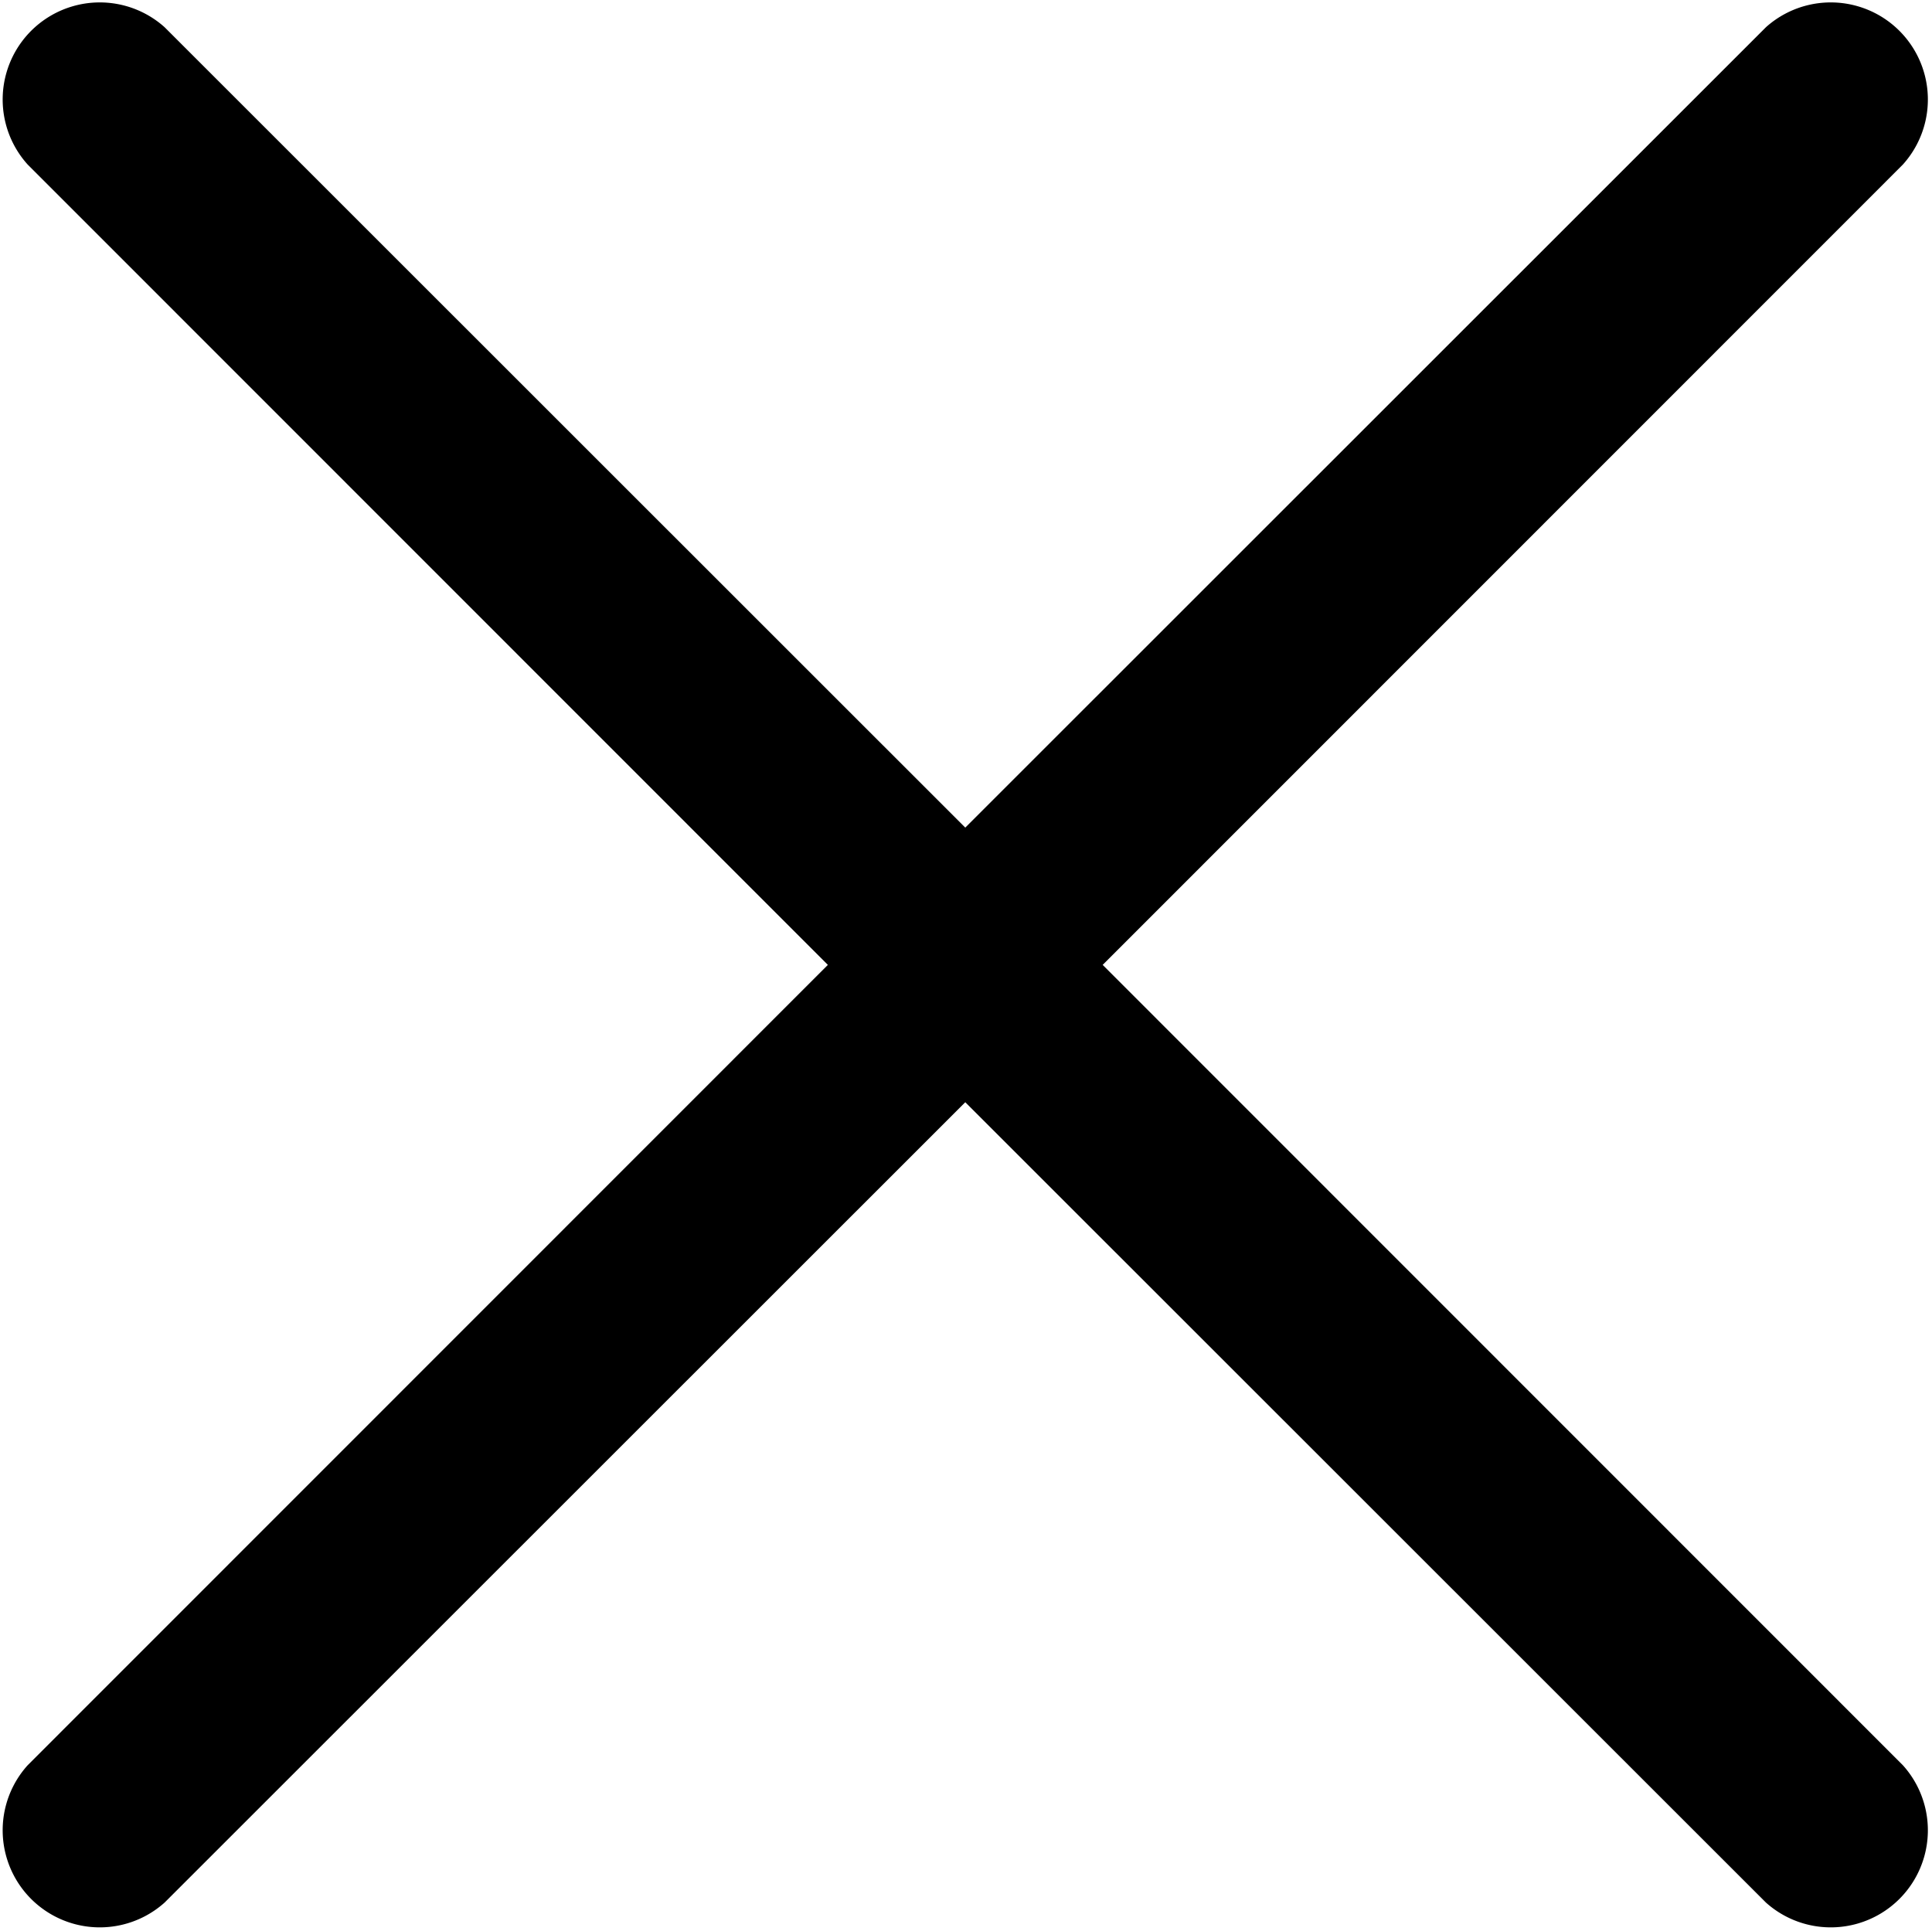 <svg xmlns="http://www.w3.org/2000/svg" width="19.895" height="19.89" viewBox="0 0 39.79 39.781">
  <path class="fill-color" fill-rule="evenodd" d="M2742.83,750l16.48,16.485a2,2,0,0,1-2.82,2.829L2740,752.829l-16.49,16.485a2,2,0,0,1-2.82-2.829L2737.17,750l-16.48-16.485a2,2,0,0,1,2.82-2.829L2740,747.172l16.49-16.486a2,2,0,0,1,2.82,2.829Z" transform="translate(-2720.12 -730.125)"/>
</svg>
